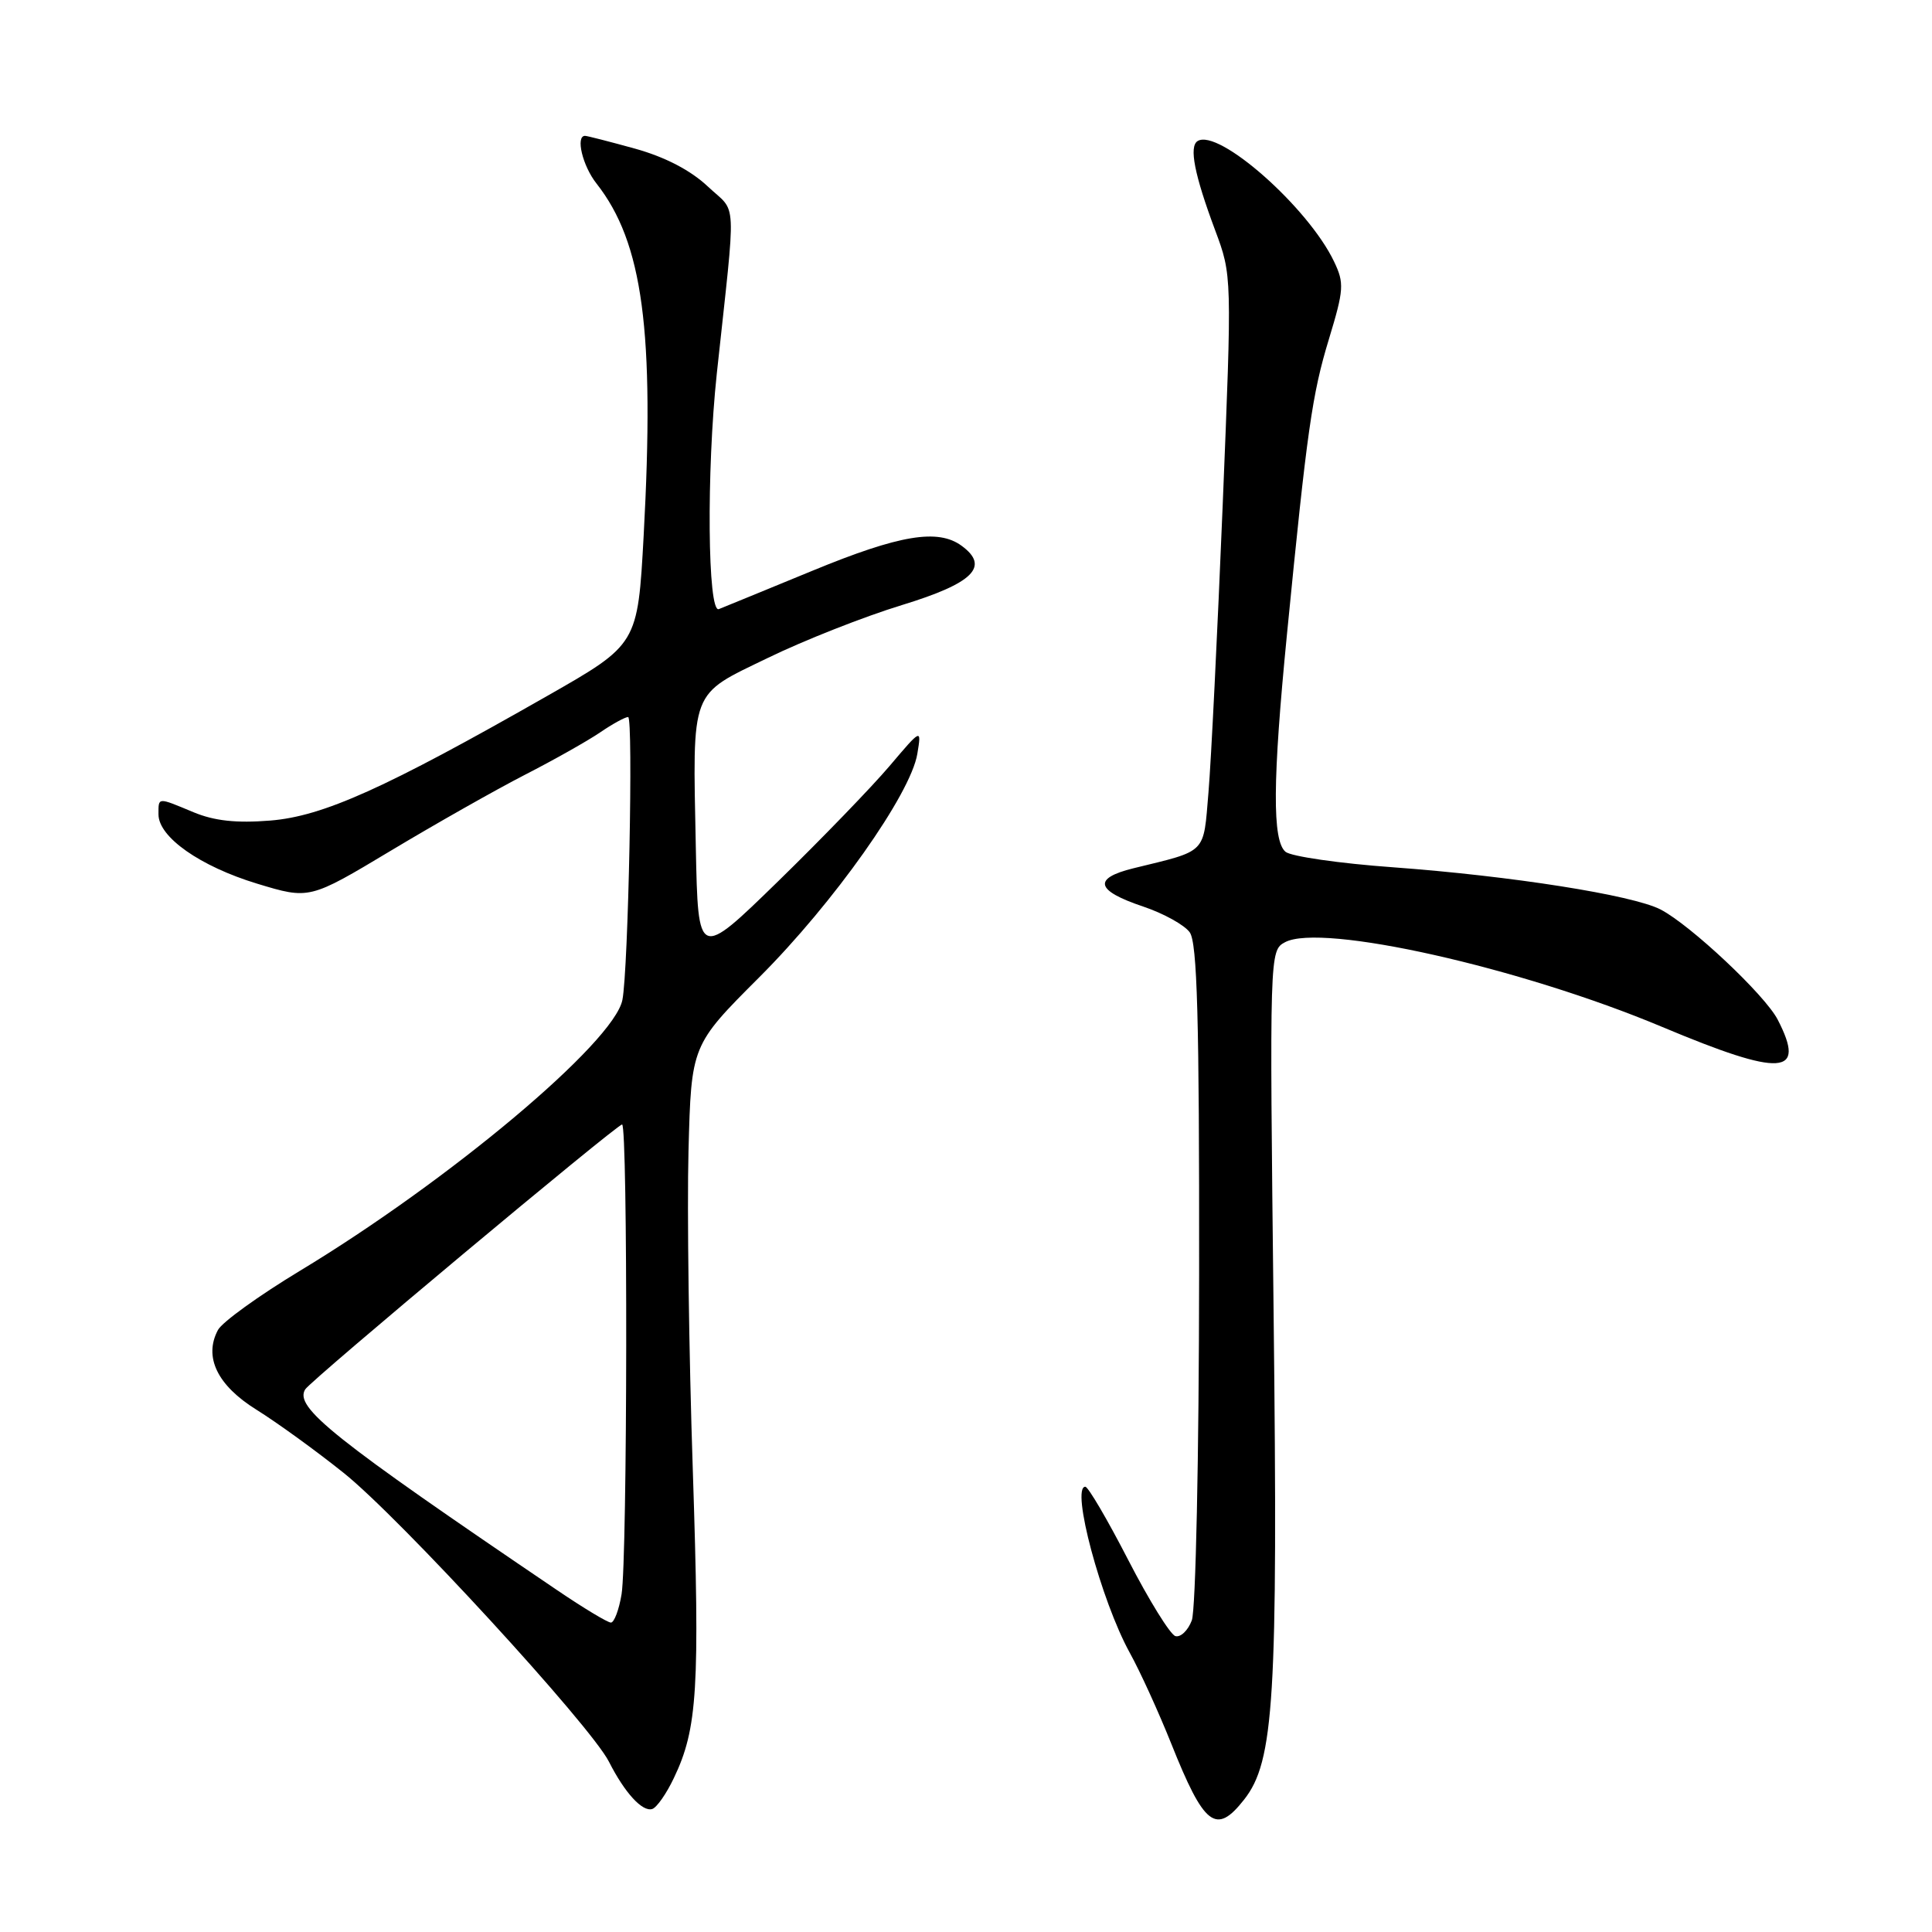 <?xml version="1.0" encoding="UTF-8" standalone="no"?>
<!DOCTYPE svg PUBLIC "-//W3C//DTD SVG 1.1//EN" "http://www.w3.org/Graphics/SVG/1.1/DTD/svg11.dtd" >
<svg xmlns="http://www.w3.org/2000/svg" xmlns:xlink="http://www.w3.org/1999/xlink" version="1.1" viewBox="0 0 256 256">
 <g >
 <path fill="currentColor"
d=" M 164.84 238.47 C 168.84 233.40 169.34 225.14 168.76 174.02 C 168.22 126.23 168.22 125.95 170.27 124.85 C 175.10 122.27 201.47 128.19 220.24 136.07 C 236.13 142.74 239.39 142.53 235.55 135.10 C 233.86 131.83 224.00 122.57 220.03 120.51 C 216.32 118.60 200.26 116.07 184.59 114.92 C 177.49 114.41 171.08 113.48 170.34 112.87 C 168.57 111.39 168.62 103.47 170.53 84.04 C 173.19 56.99 173.86 52.25 176.09 44.93 C 178.08 38.37 178.14 37.51 176.76 34.64 C 173.33 27.46 161.46 16.98 158.69 18.69 C 157.53 19.41 158.26 23.13 161.01 30.50 C 163.25 36.50 163.25 36.50 162.01 67.00 C 161.32 83.78 160.48 100.87 160.13 104.98 C 159.43 113.25 160.04 112.64 150.19 115.05 C 144.75 116.39 145.17 118.01 151.50 120.13 C 154.17 121.03 156.94 122.56 157.64 123.53 C 158.64 124.89 158.92 134.90 158.89 168.77 C 158.87 193.12 158.44 213.34 157.92 214.71 C 157.41 216.06 156.43 216.99 155.74 216.79 C 155.06 216.58 152.25 212.05 149.50 206.71 C 146.75 201.37 144.19 197.00 143.81 197.00 C 141.86 197.00 145.90 212.10 149.70 219.00 C 151.07 221.47 153.53 226.88 155.18 231.00 C 159.56 241.98 161.13 243.19 164.84 238.47 Z  M 89.29 235.60 C 92.43 229.05 92.75 223.74 91.80 194.78 C 91.28 179.23 91.03 160.20 91.23 152.50 C 91.60 138.50 91.60 138.50 100.60 129.50 C 110.47 119.64 120.67 105.22 121.55 99.89 C 122.11 96.50 122.11 96.50 117.87 101.50 C 115.54 104.25 108.88 111.14 103.07 116.81 C 92.50 127.11 92.50 127.11 92.20 112.31 C 91.78 91.07 91.35 92.21 101.76 87.17 C 106.57 84.83 114.55 81.69 119.49 80.18 C 128.97 77.28 131.19 75.08 127.42 72.32 C 124.28 70.02 119.20 70.87 107.69 75.61 C 101.54 78.14 95.94 80.44 95.25 80.71 C 93.76 81.31 93.60 62.43 94.98 49.50 C 97.57 25.43 97.71 28.41 93.79 24.71 C 91.52 22.57 88.14 20.81 84.16 19.70 C 80.79 18.77 77.80 18.00 77.52 18.00 C 76.24 18.00 77.19 21.98 79.04 24.32 C 85.19 32.14 86.76 43.88 85.29 70.94 C 84.50 85.38 84.50 85.38 72.50 92.22 C 51.04 104.46 42.80 108.17 35.80 108.73 C 31.30 109.09 28.39 108.77 25.63 107.62 C 20.83 105.62 21.00 105.60 21.00 107.91 C 21.00 110.92 26.51 114.79 34.07 117.09 C 41.00 119.19 41.00 119.19 51.79 112.72 C 57.72 109.16 65.71 104.64 69.54 102.67 C 73.37 100.71 77.85 98.18 79.50 97.06 C 81.15 95.93 82.83 95.01 83.23 95.01 C 83.93 95.00 83.26 128.54 82.47 132.50 C 81.35 138.13 59.57 156.42 39.69 168.42 C 34.30 171.68 29.43 175.19 28.88 176.23 C 26.97 179.80 28.79 183.57 33.99 186.80 C 36.67 188.47 41.87 192.23 45.54 195.17 C 52.96 201.09 78.27 228.65 80.69 233.44 C 82.78 237.56 85.12 240.12 86.43 239.70 C 87.02 239.51 88.31 237.67 89.29 235.60 Z  M 73.83 210.71 C 44.09 190.56 38.97 186.48 40.44 184.10 C 41.18 182.89 81.73 149.00 82.43 149.00 C 83.20 149.00 83.14 206.54 82.36 211.25 C 82.02 213.31 81.38 215.00 80.95 215.00 C 80.51 215.00 77.31 213.07 73.83 210.71 Z "/>
</g>
</svg>